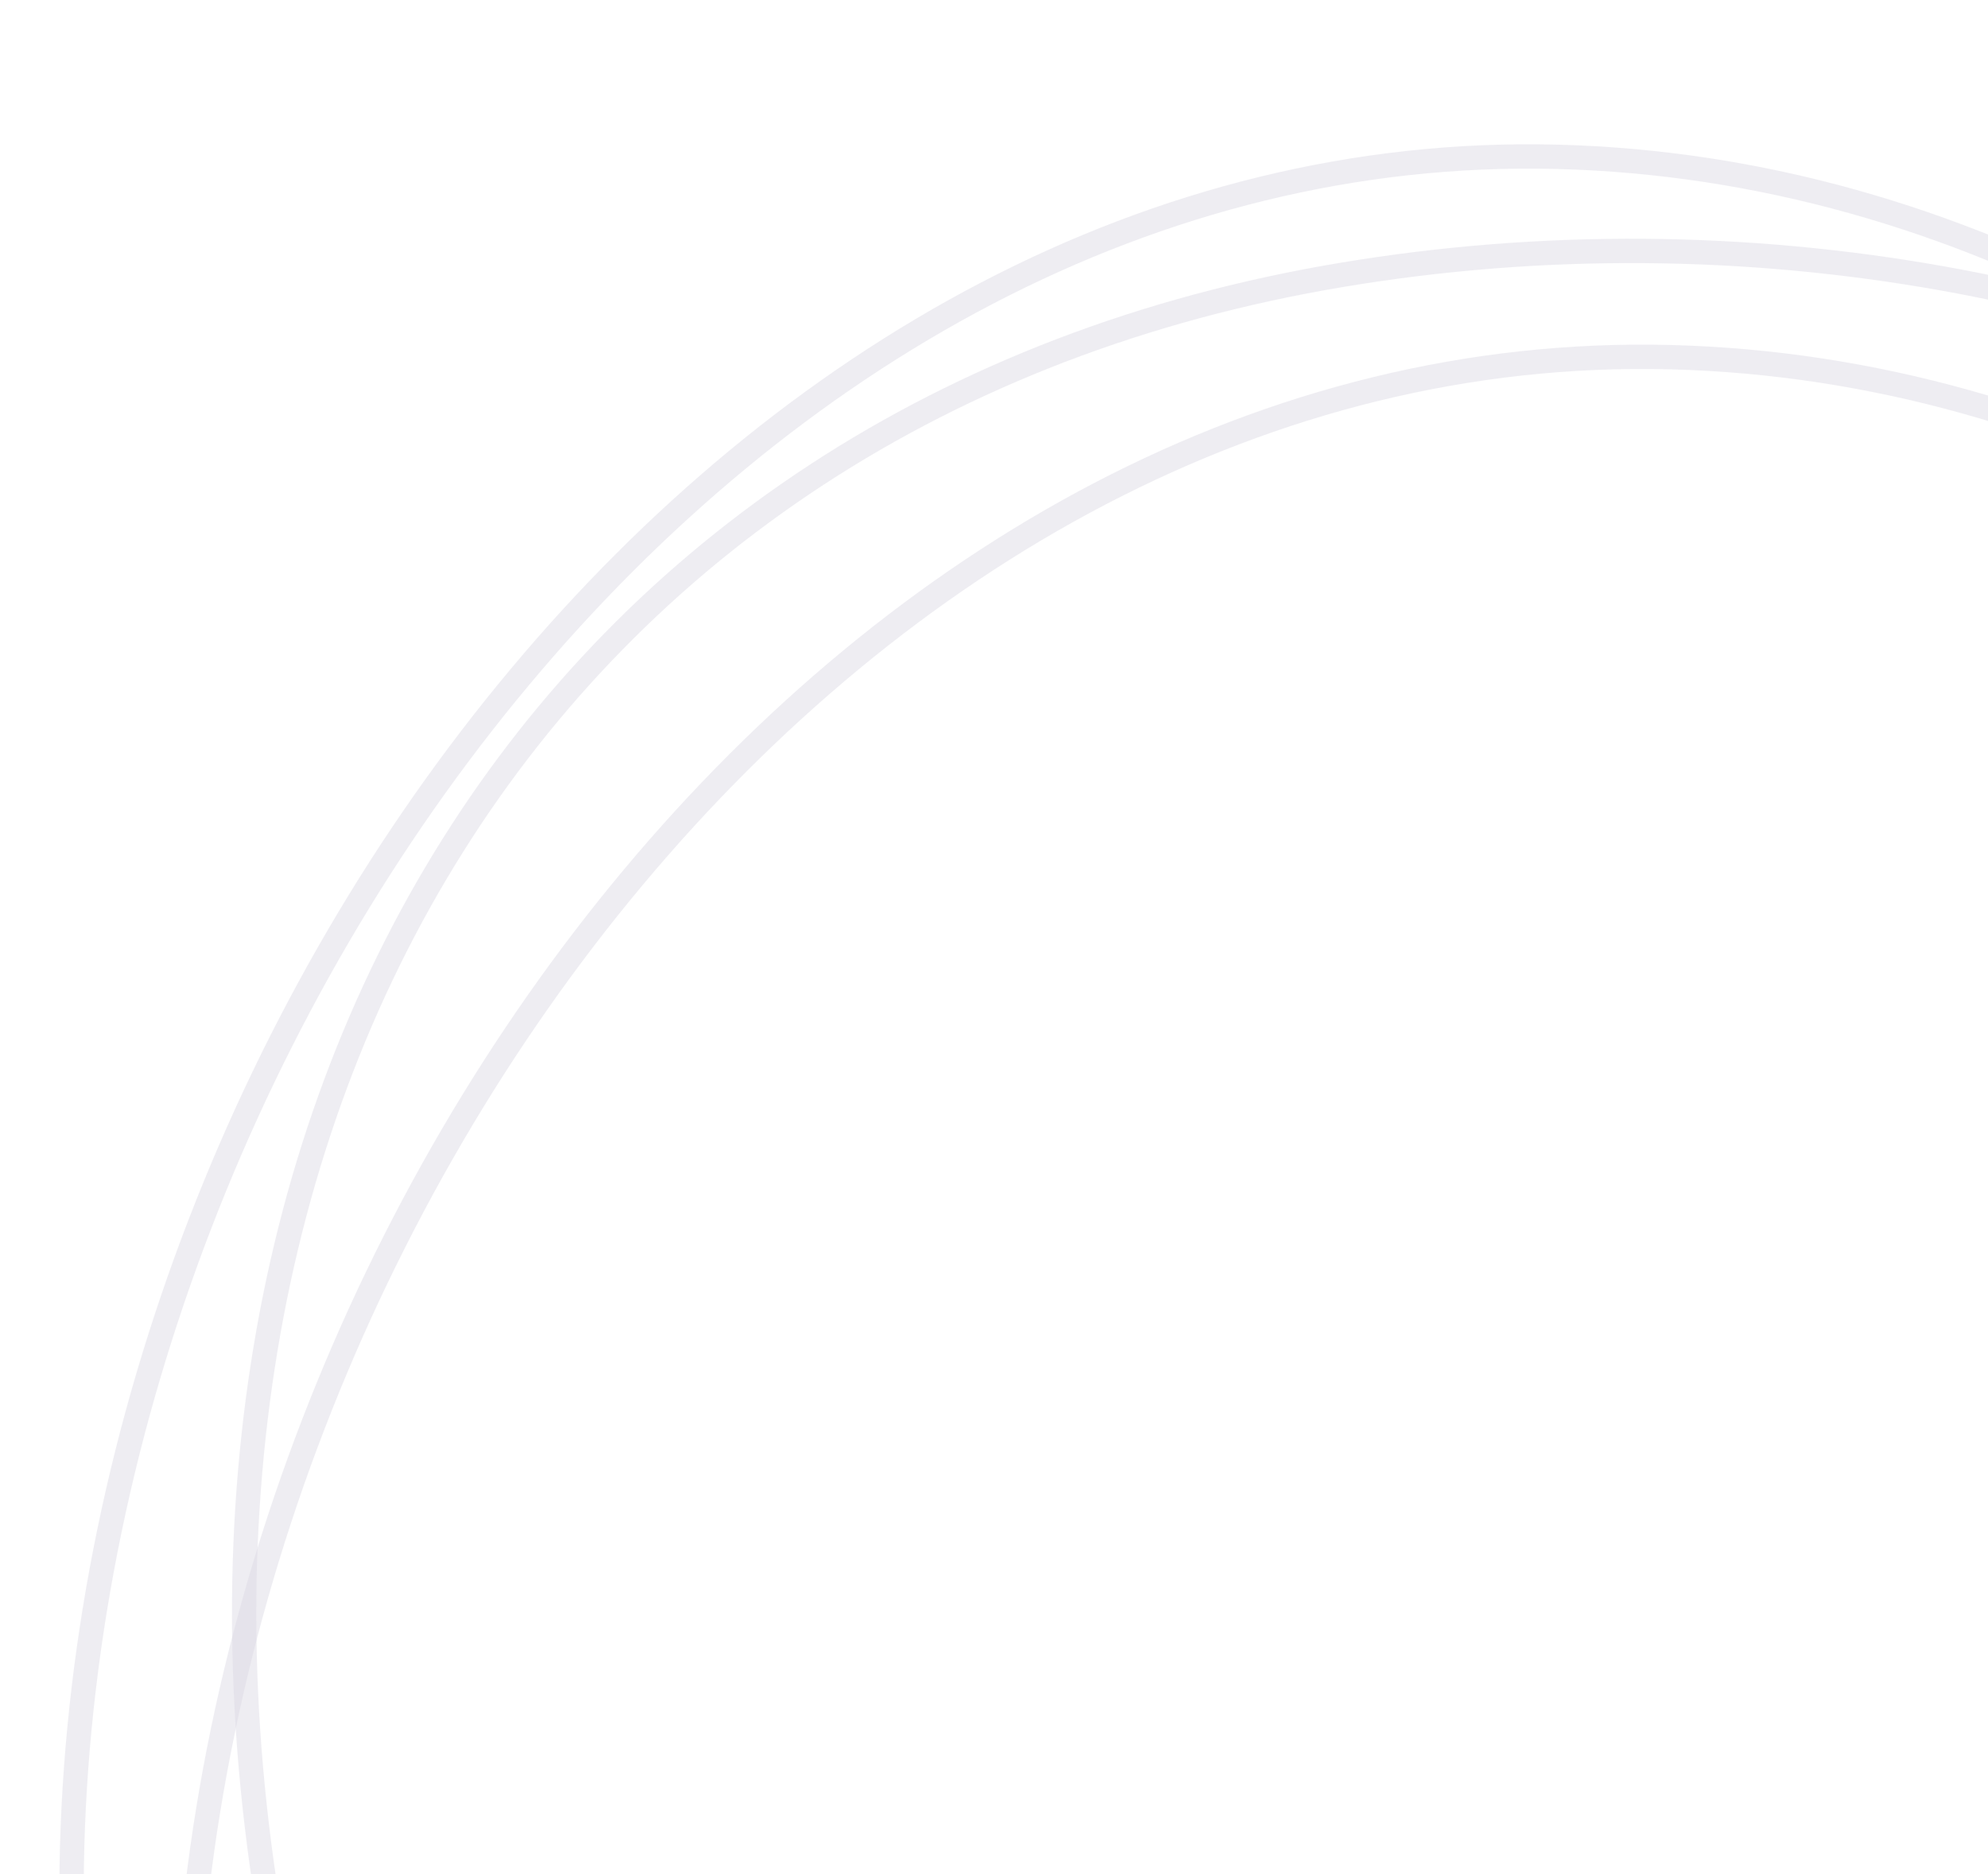 <svg width="245" height="231" viewBox="0 0 245 231" fill="none" xmlns="http://www.w3.org/2000/svg">
<g opacity="0.15">
<path opacity="0.5" d="M213.531 431.412C113.234 428.865 20.021 356.013 22.86 252.358C24.284 200.351 45.07 147.583 78.03 108.153C110.988 68.724 156.001 42.756 205.861 44.023C255.771 45.29 301.141 71.952 333.713 111.402C366.286 150.853 385.958 202.98 384.535 254.945C383.11 306.987 365.305 351.738 335.428 383.144C305.564 414.537 263.56 432.683 213.531 431.412Z" stroke="#1C0F52" stroke-width="3"/>
<path opacity="0.5" d="M199.561 406.718C99.264 404.17 6.051 331.318 8.889 227.663C10.313 175.656 31.099 122.889 64.059 83.459C97.017 44.03 142.03 18.062 191.891 19.328C241.8 20.596 287.17 47.257 319.743 86.708C352.315 126.158 371.988 178.286 370.565 230.251C369.14 282.293 351.335 327.043 321.458 358.449C291.593 389.842 249.589 407.989 199.561 406.718Z" stroke="#1C0F52" stroke-width="3"/>
<path opacity="0.5" d="M165.42 33.869C264.276 17.373 370.544 71.147 388.923 173.319C398.145 224.582 388.536 280.257 364.27 325.16C340.004 370.061 301.172 404.045 252.028 412.246C202.836 420.455 152.909 402.907 112.919 370.396C72.928 337.884 42.997 290.499 33.783 239.278C24.555 187.981 32.877 140.731 55.759 104.279C78.632 67.843 116.111 42.097 165.42 33.869Z" stroke="#1C0F52" stroke-width="3"/>
</g>
</svg>
